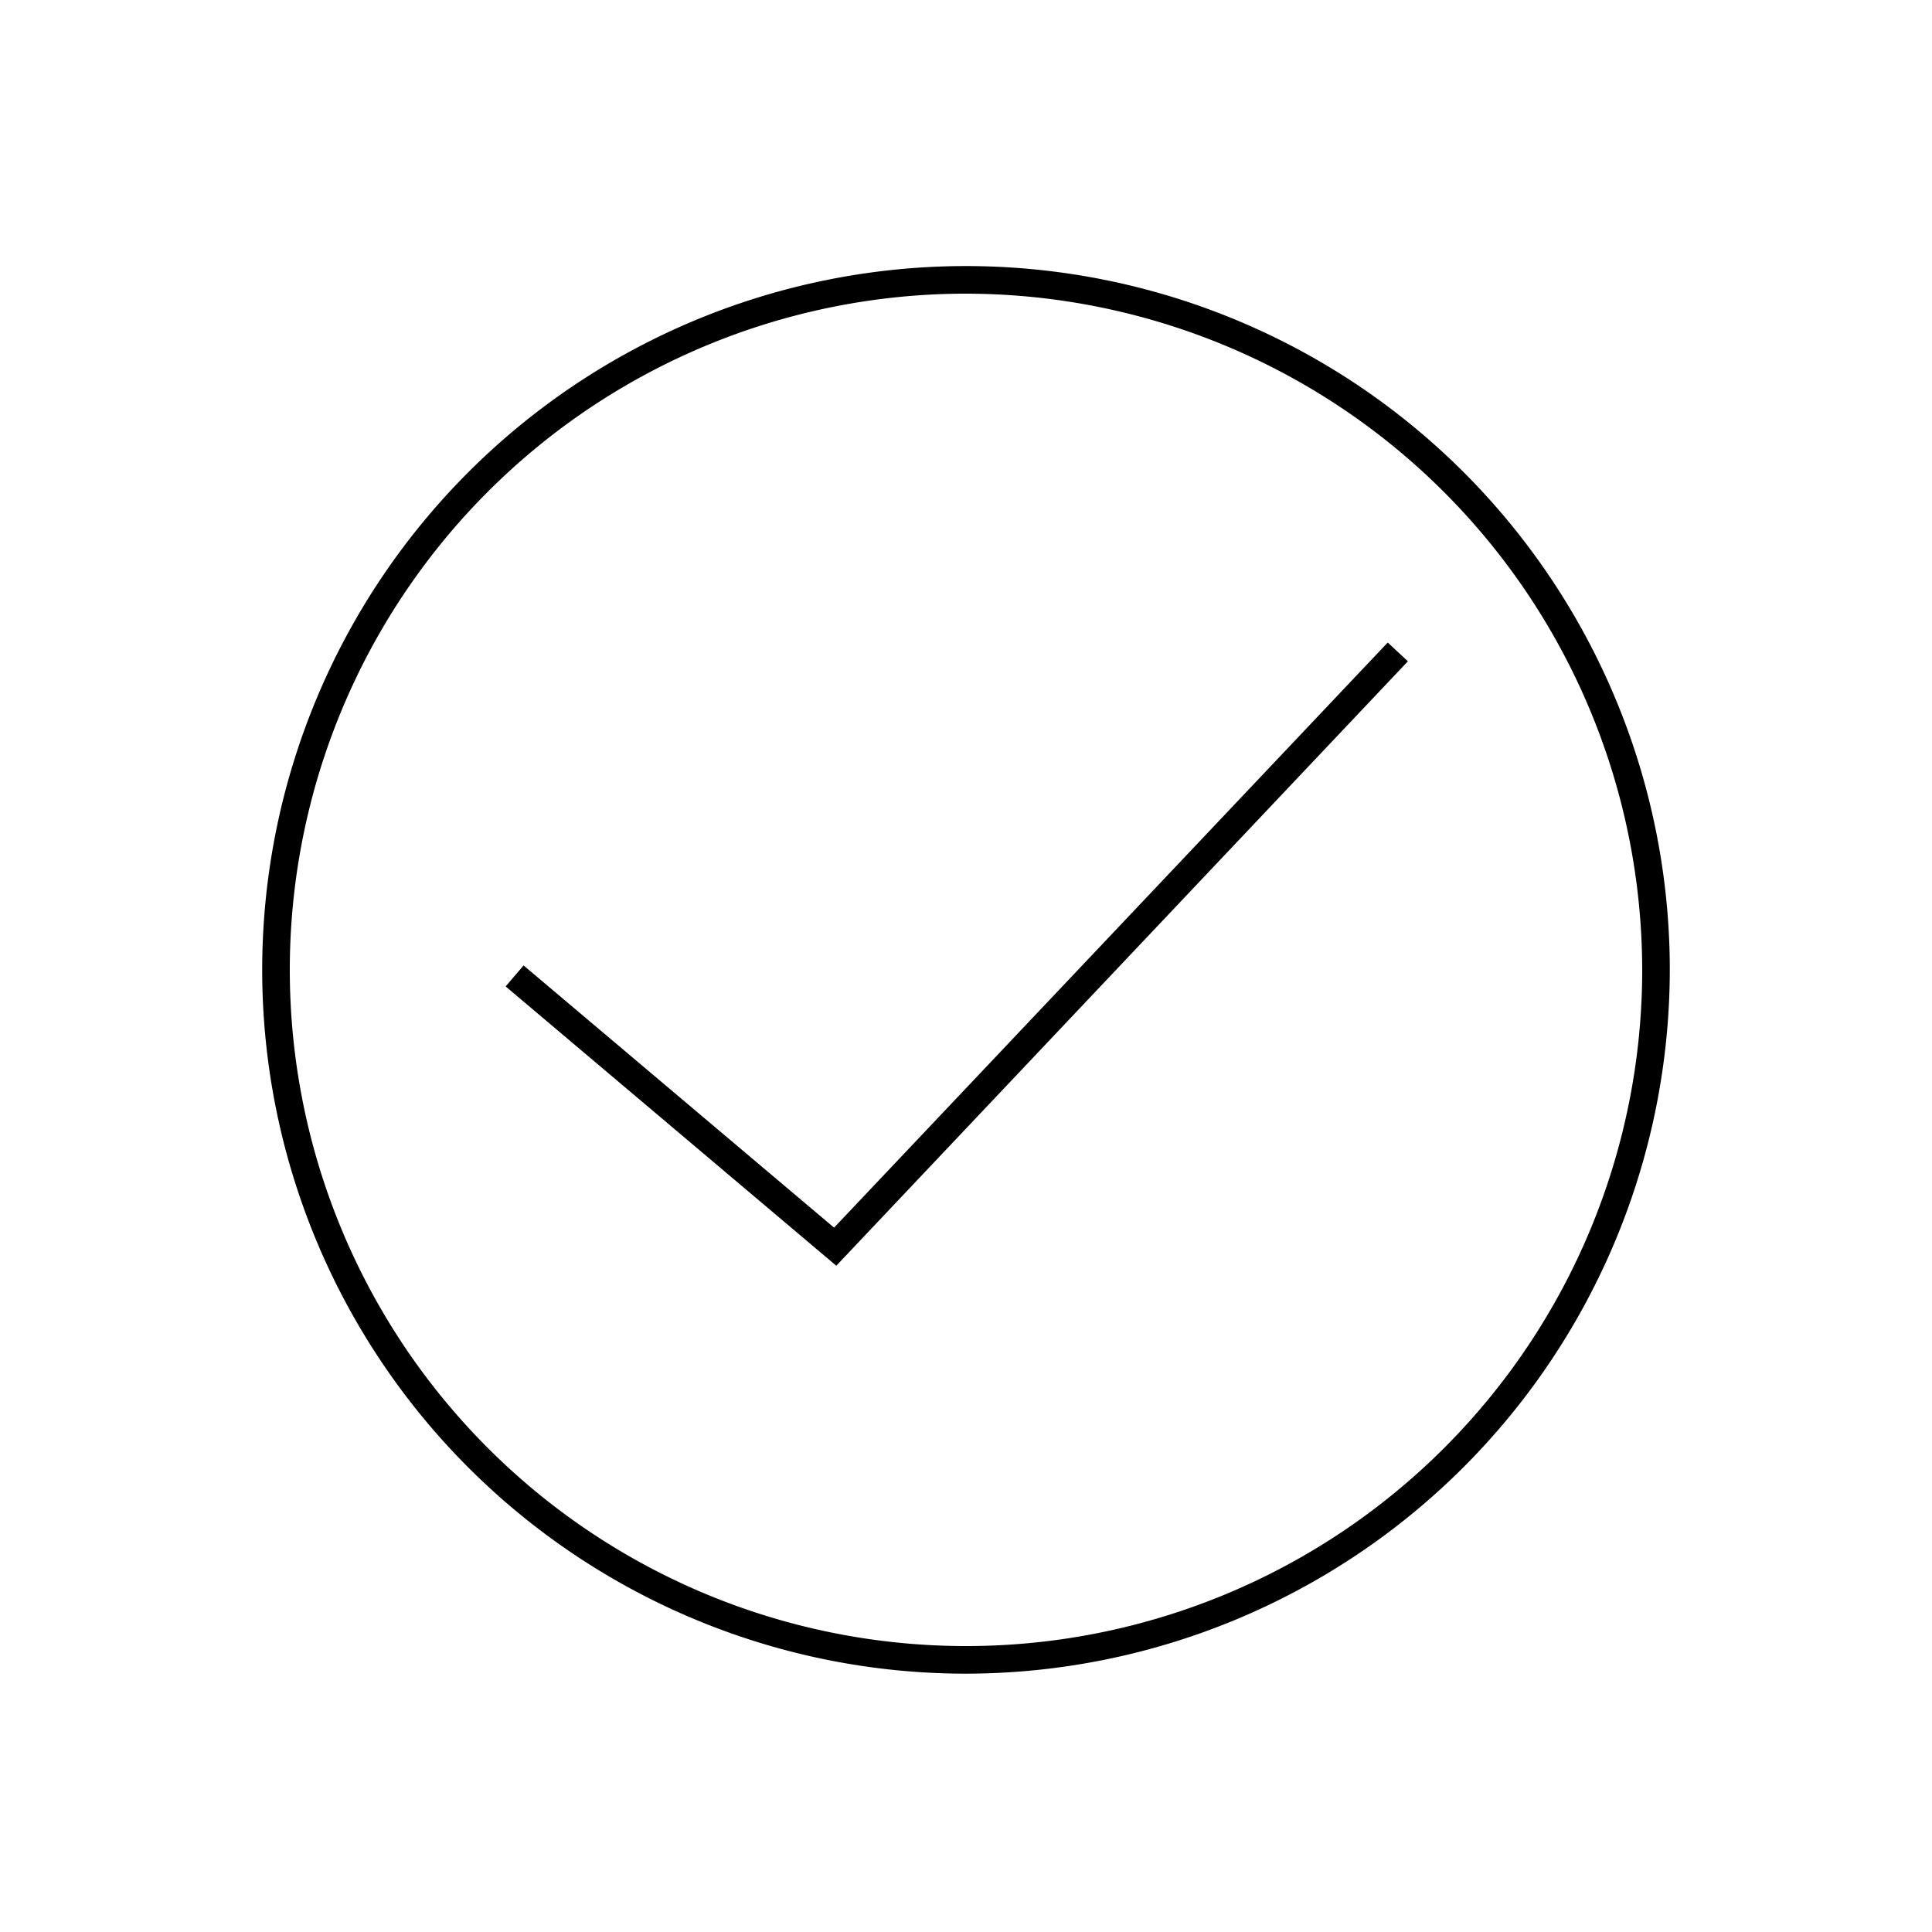 <svg id="Layer_1" data-name="Layer 1" xmlns="http://www.w3.org/2000/svg" viewBox="0 0 70 70"><title>check</title><path d="M35,60.64a25.5,25.5,0,1,1,25.5-25.5A25.53,25.53,0,0,1,35,60.64Zm0-50a24.5,24.5,0,1,0,24.5,24.5A24.53,24.53,0,0,0,35,10.64Z"/><polygon points="30.3 45.86 18.32 35.74 18.97 34.98 30.22 44.48 50.28 23.28 51.01 23.96 30.3 45.86"/></svg>
